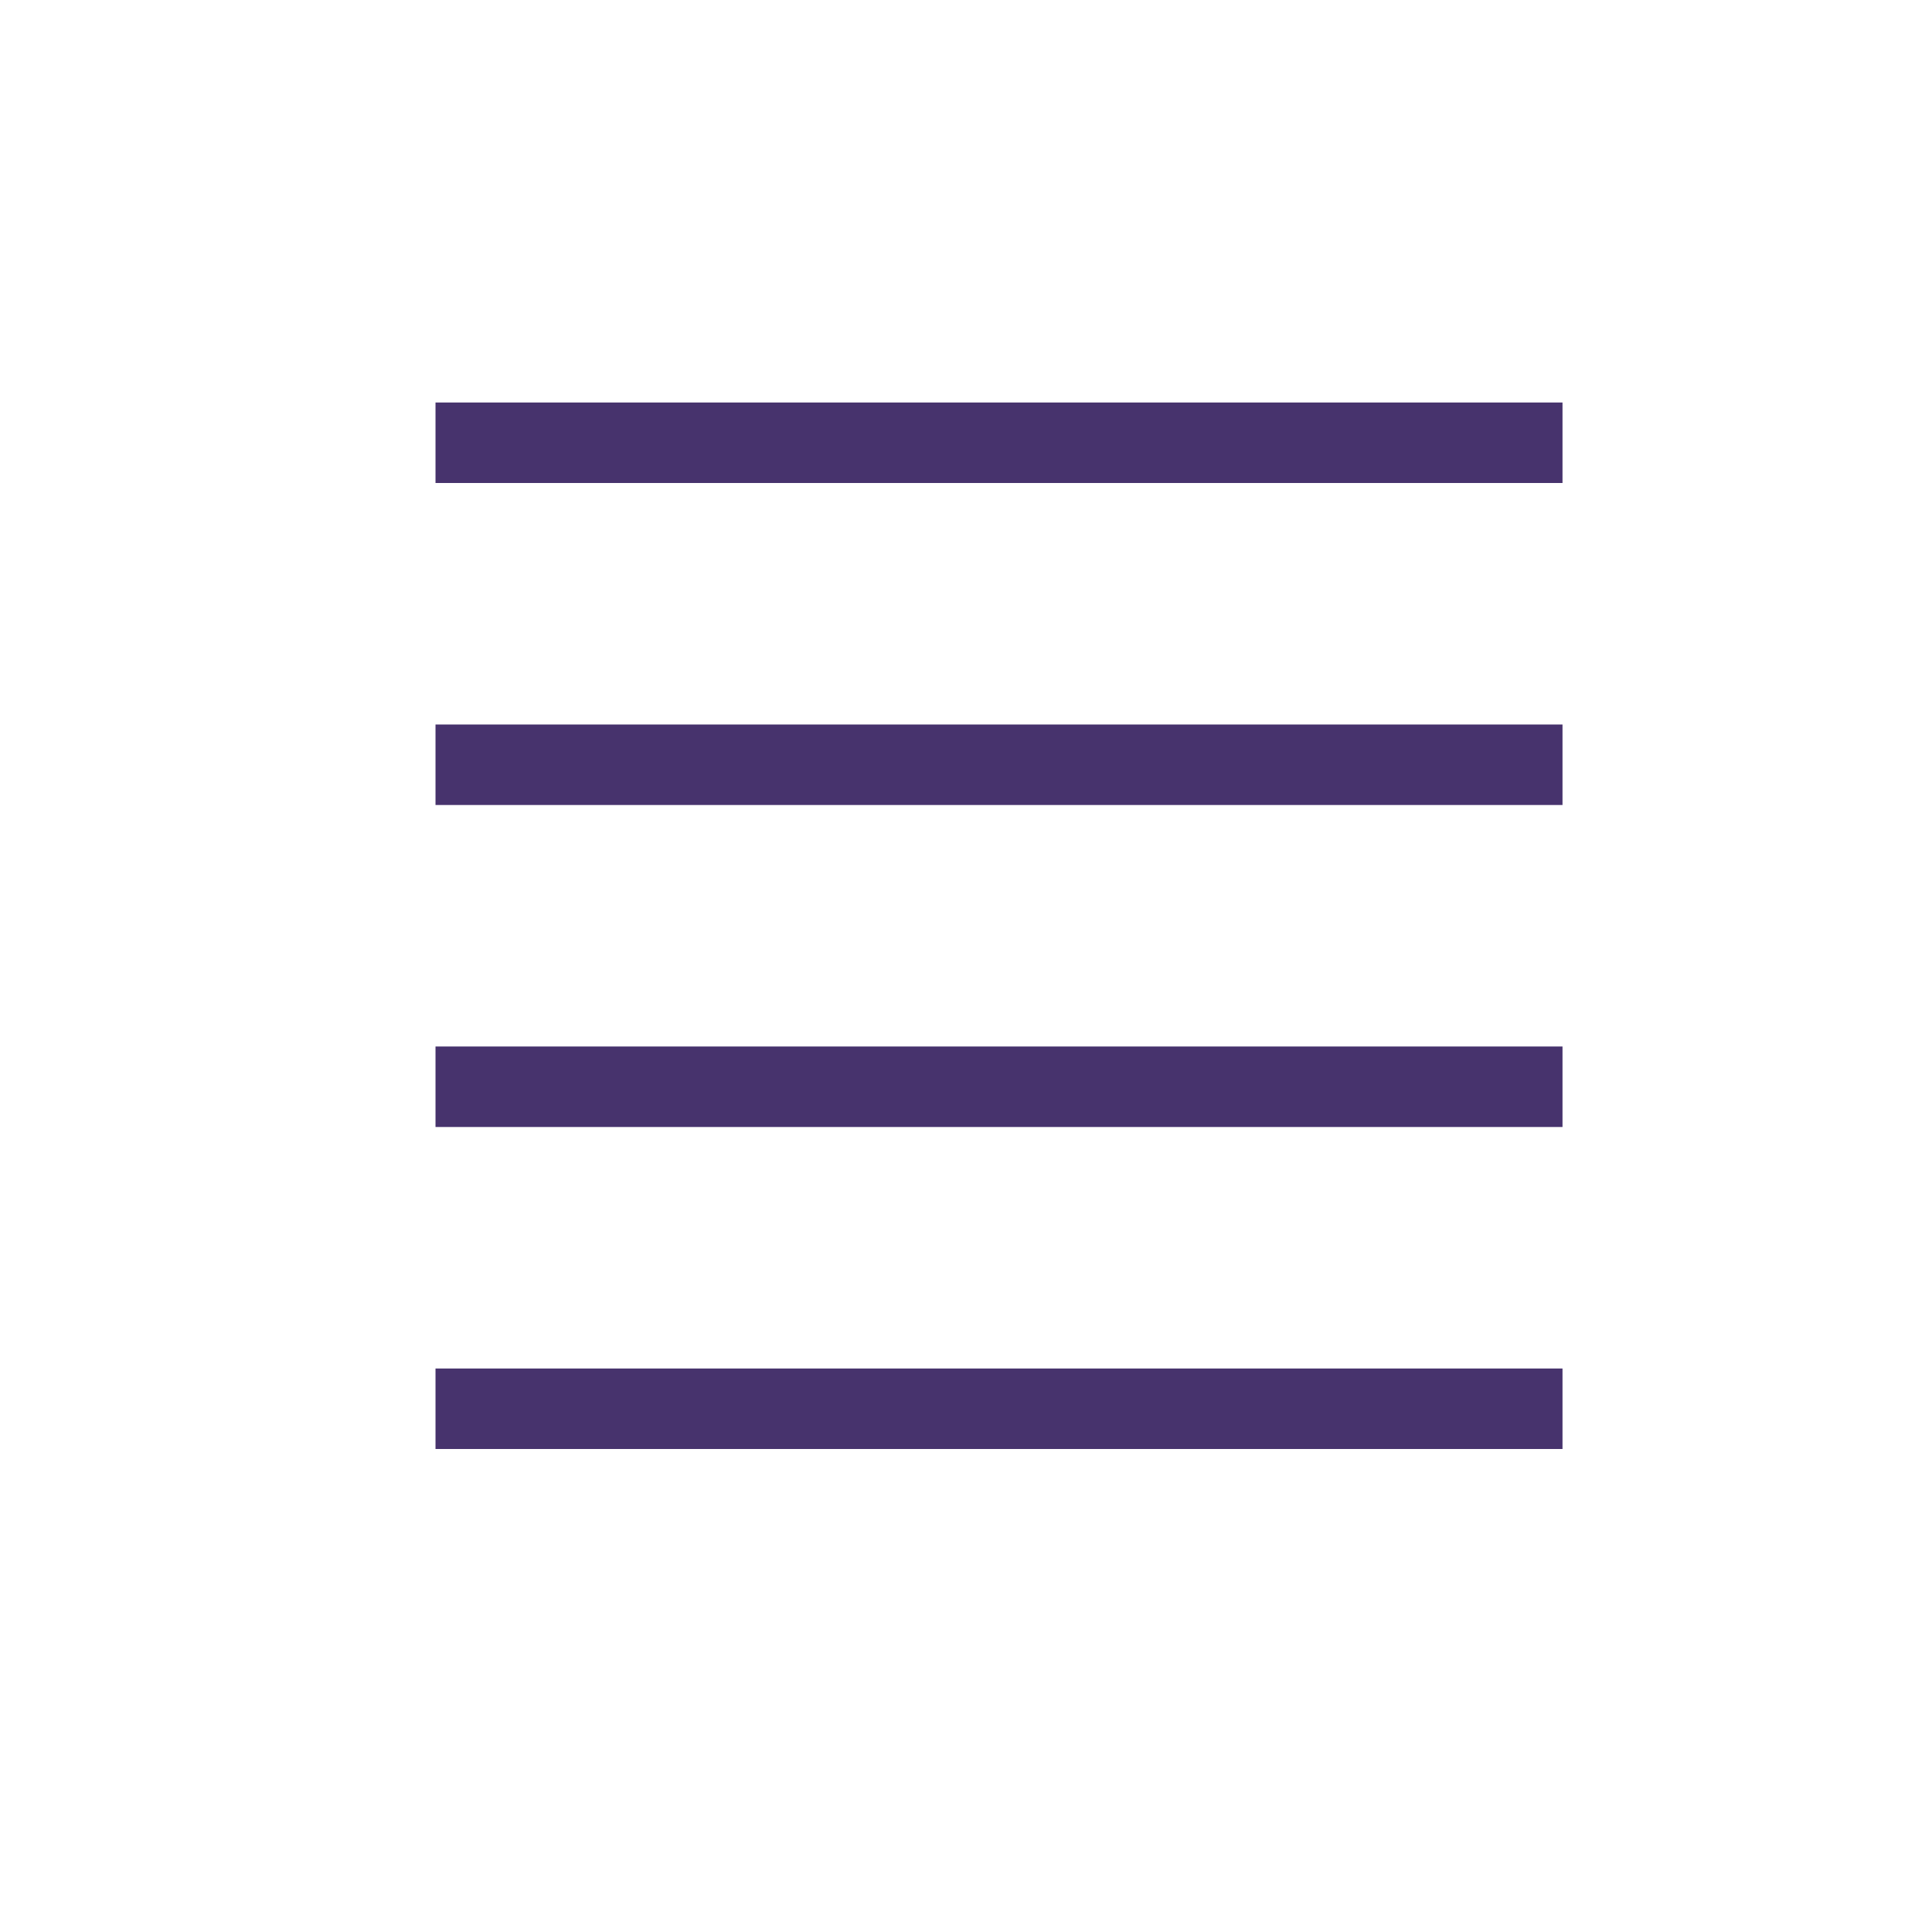 <?xml version="1.0" encoding="UTF-8"?>
<!DOCTYPE svg PUBLIC "-//W3C//DTD SVG 1.1//EN" "http://www.w3.org/Graphics/SVG/1.1/DTD/svg11.dtd">
<svg version="1.1" xmlns="http://www.w3.org/2000/svg" xmlns:xlink="http://www.w3.org/1999/xlink" width="24" height="24"  xml:space="preserve" id="menu">
    <!-- Generated by PaintCode - http://www.paintcodeapp.com -->
    <g id="menu-group66">
        <path id="menu-bezier39" stroke="none" fill="rgb(71, 51, 109)" d="M 5.41,18 L 19.41,18 19.41,17 5.41,17 5.41,18 Z M 5.41,18" />
        <path id="menu-bezier40" stroke="none" fill="rgb(71, 51, 109)" d="M 5.41,14 L 19.41,14 19.41,13 5.41,13 5.41,14 Z M 5.41,14" />
        <path id="menu-bezier41" stroke="none" fill="rgb(71, 51, 109)" d="M 5.41,10 L 19.41,10 19.41,9 5.41,9 5.41,10 Z M 5.41,10" />
        <path id="menu-bezier42" stroke="none" fill="rgb(71, 51, 109)" d="M 5.41,6 L 19.41,6 19.41,5 5.41,5 5.41,6 Z M 5.41,6" />
    </g>
</svg>
